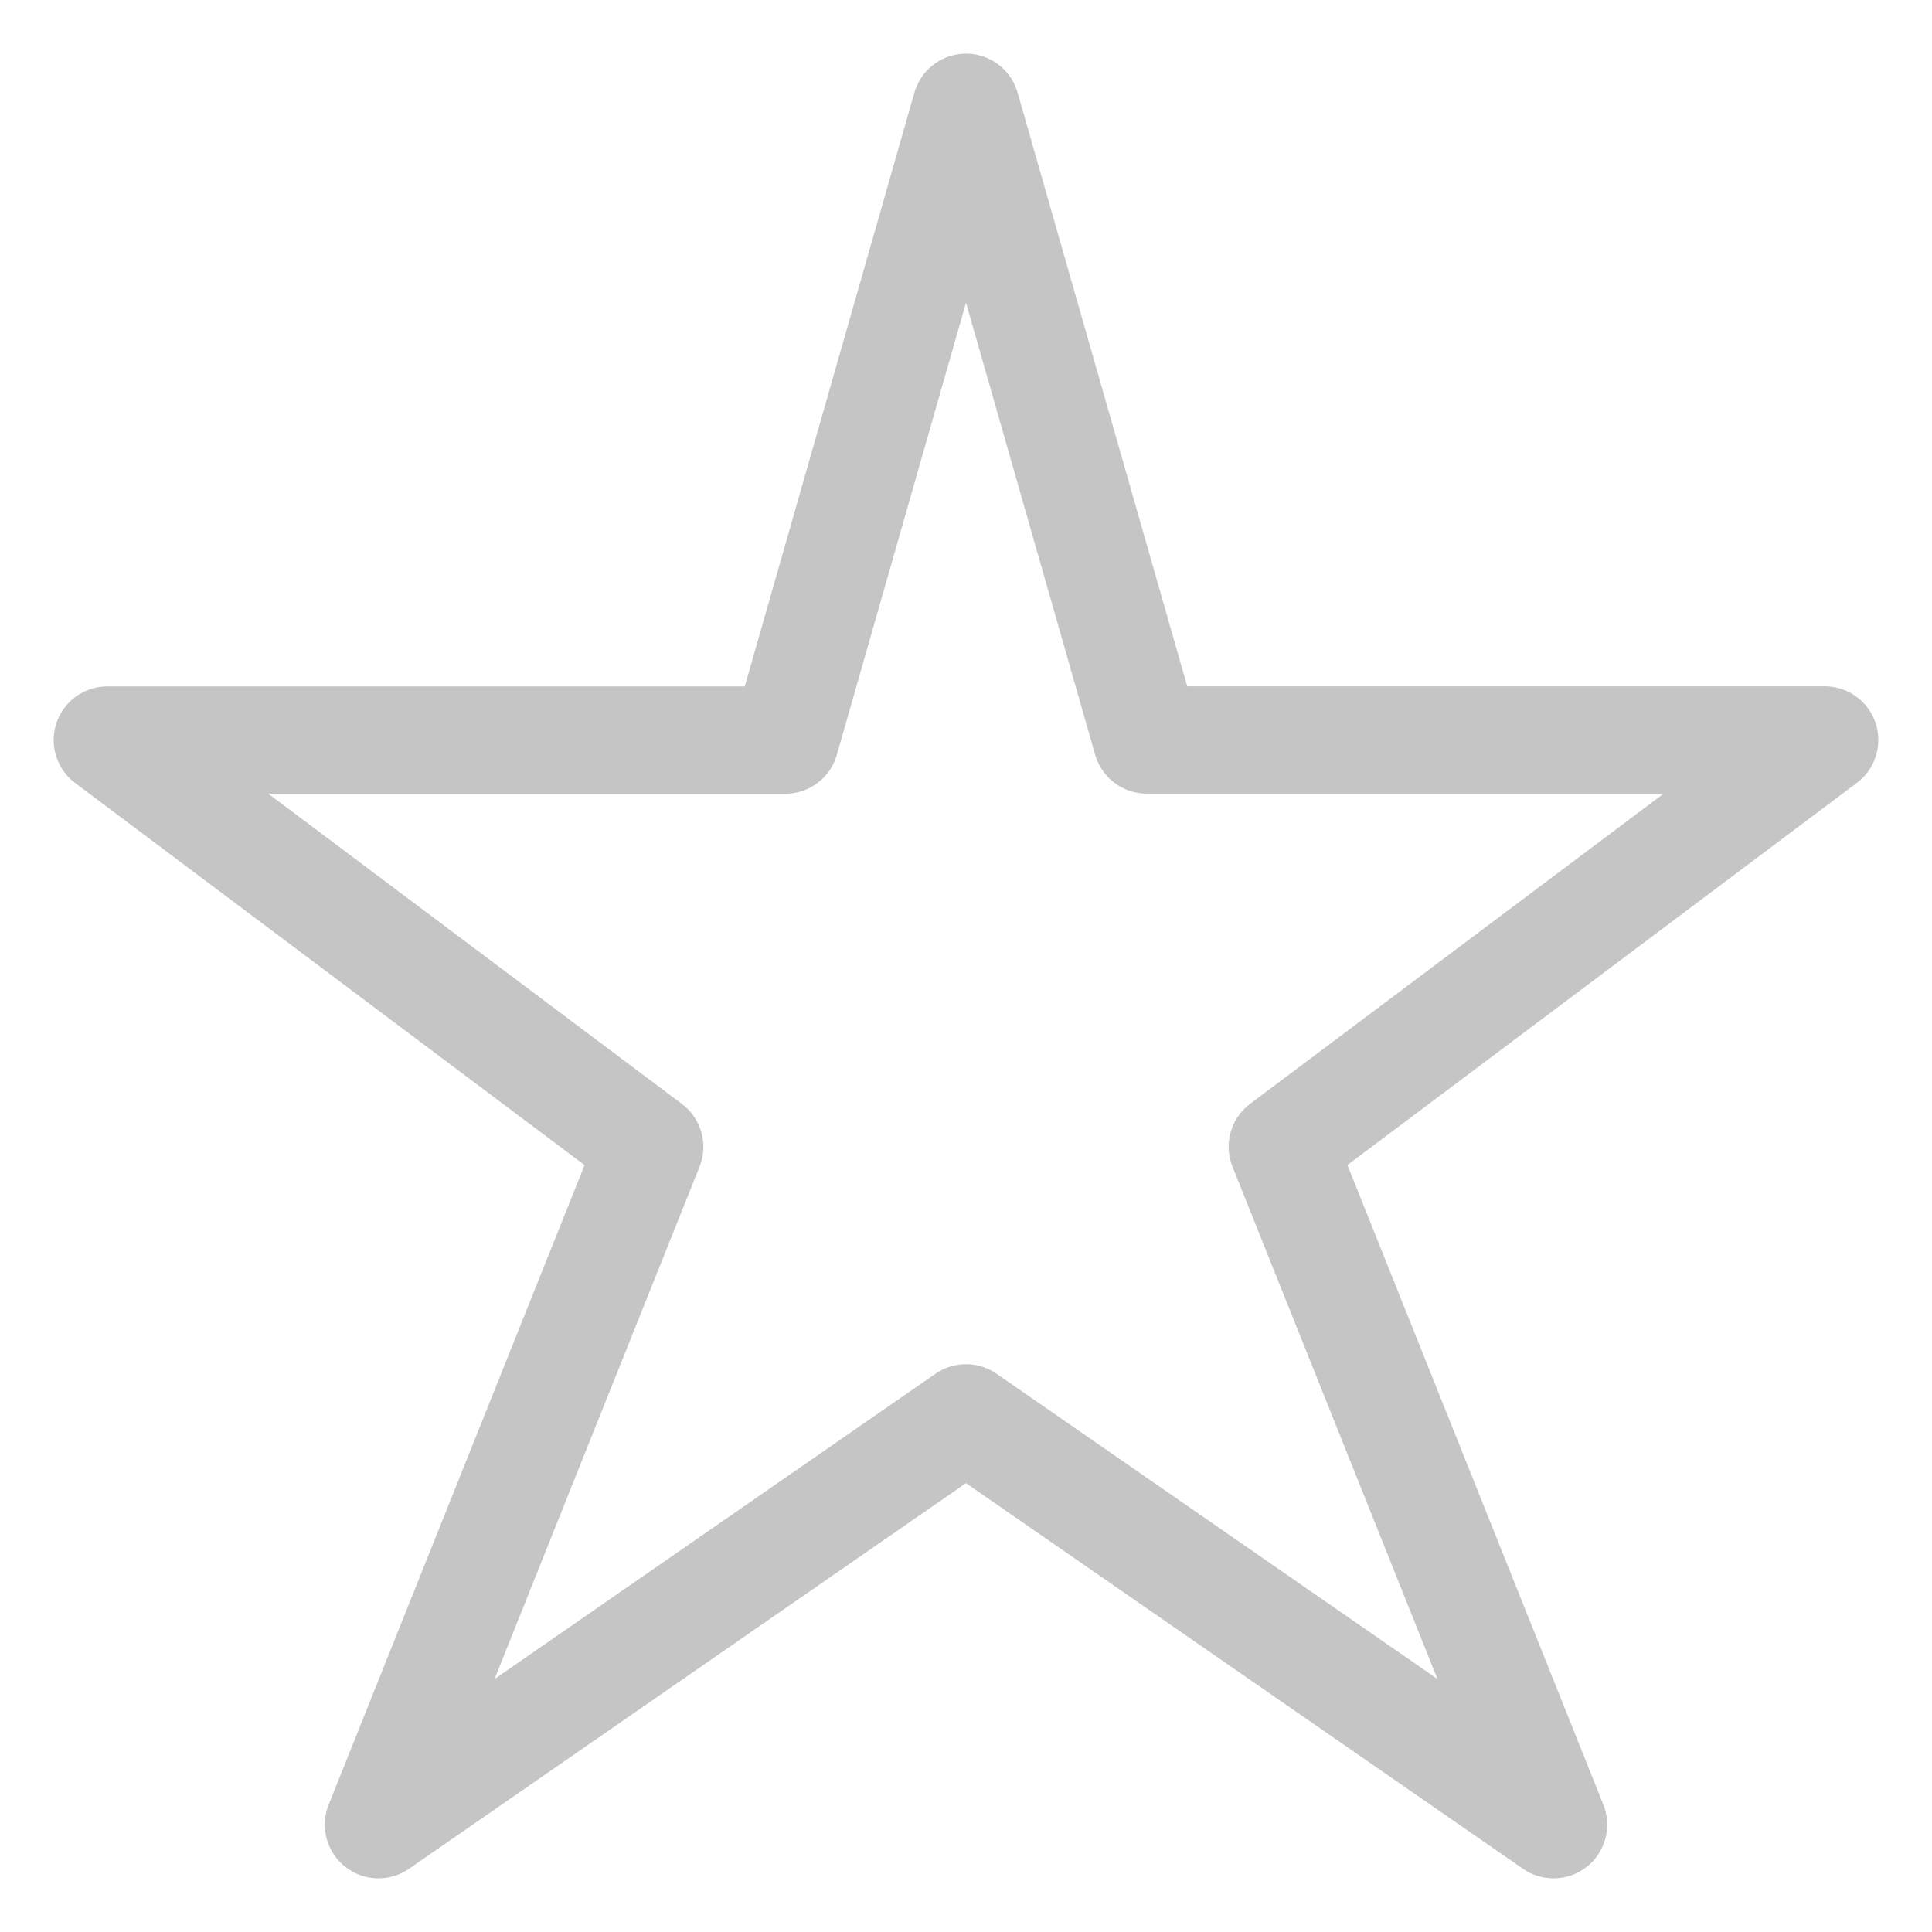 <svg width="18" height="18" fill="none" xmlns="http://www.w3.org/2000/svg"><path d="M7.316 6.895H1l5.053 3.79L3.526 17 9 13.21 14.474 17l-2.527-6.316L17 6.894h-6.316L9 1 7.316 6.895z" stroke="#C5C5C5" stroke-linejoin="round"/></svg>